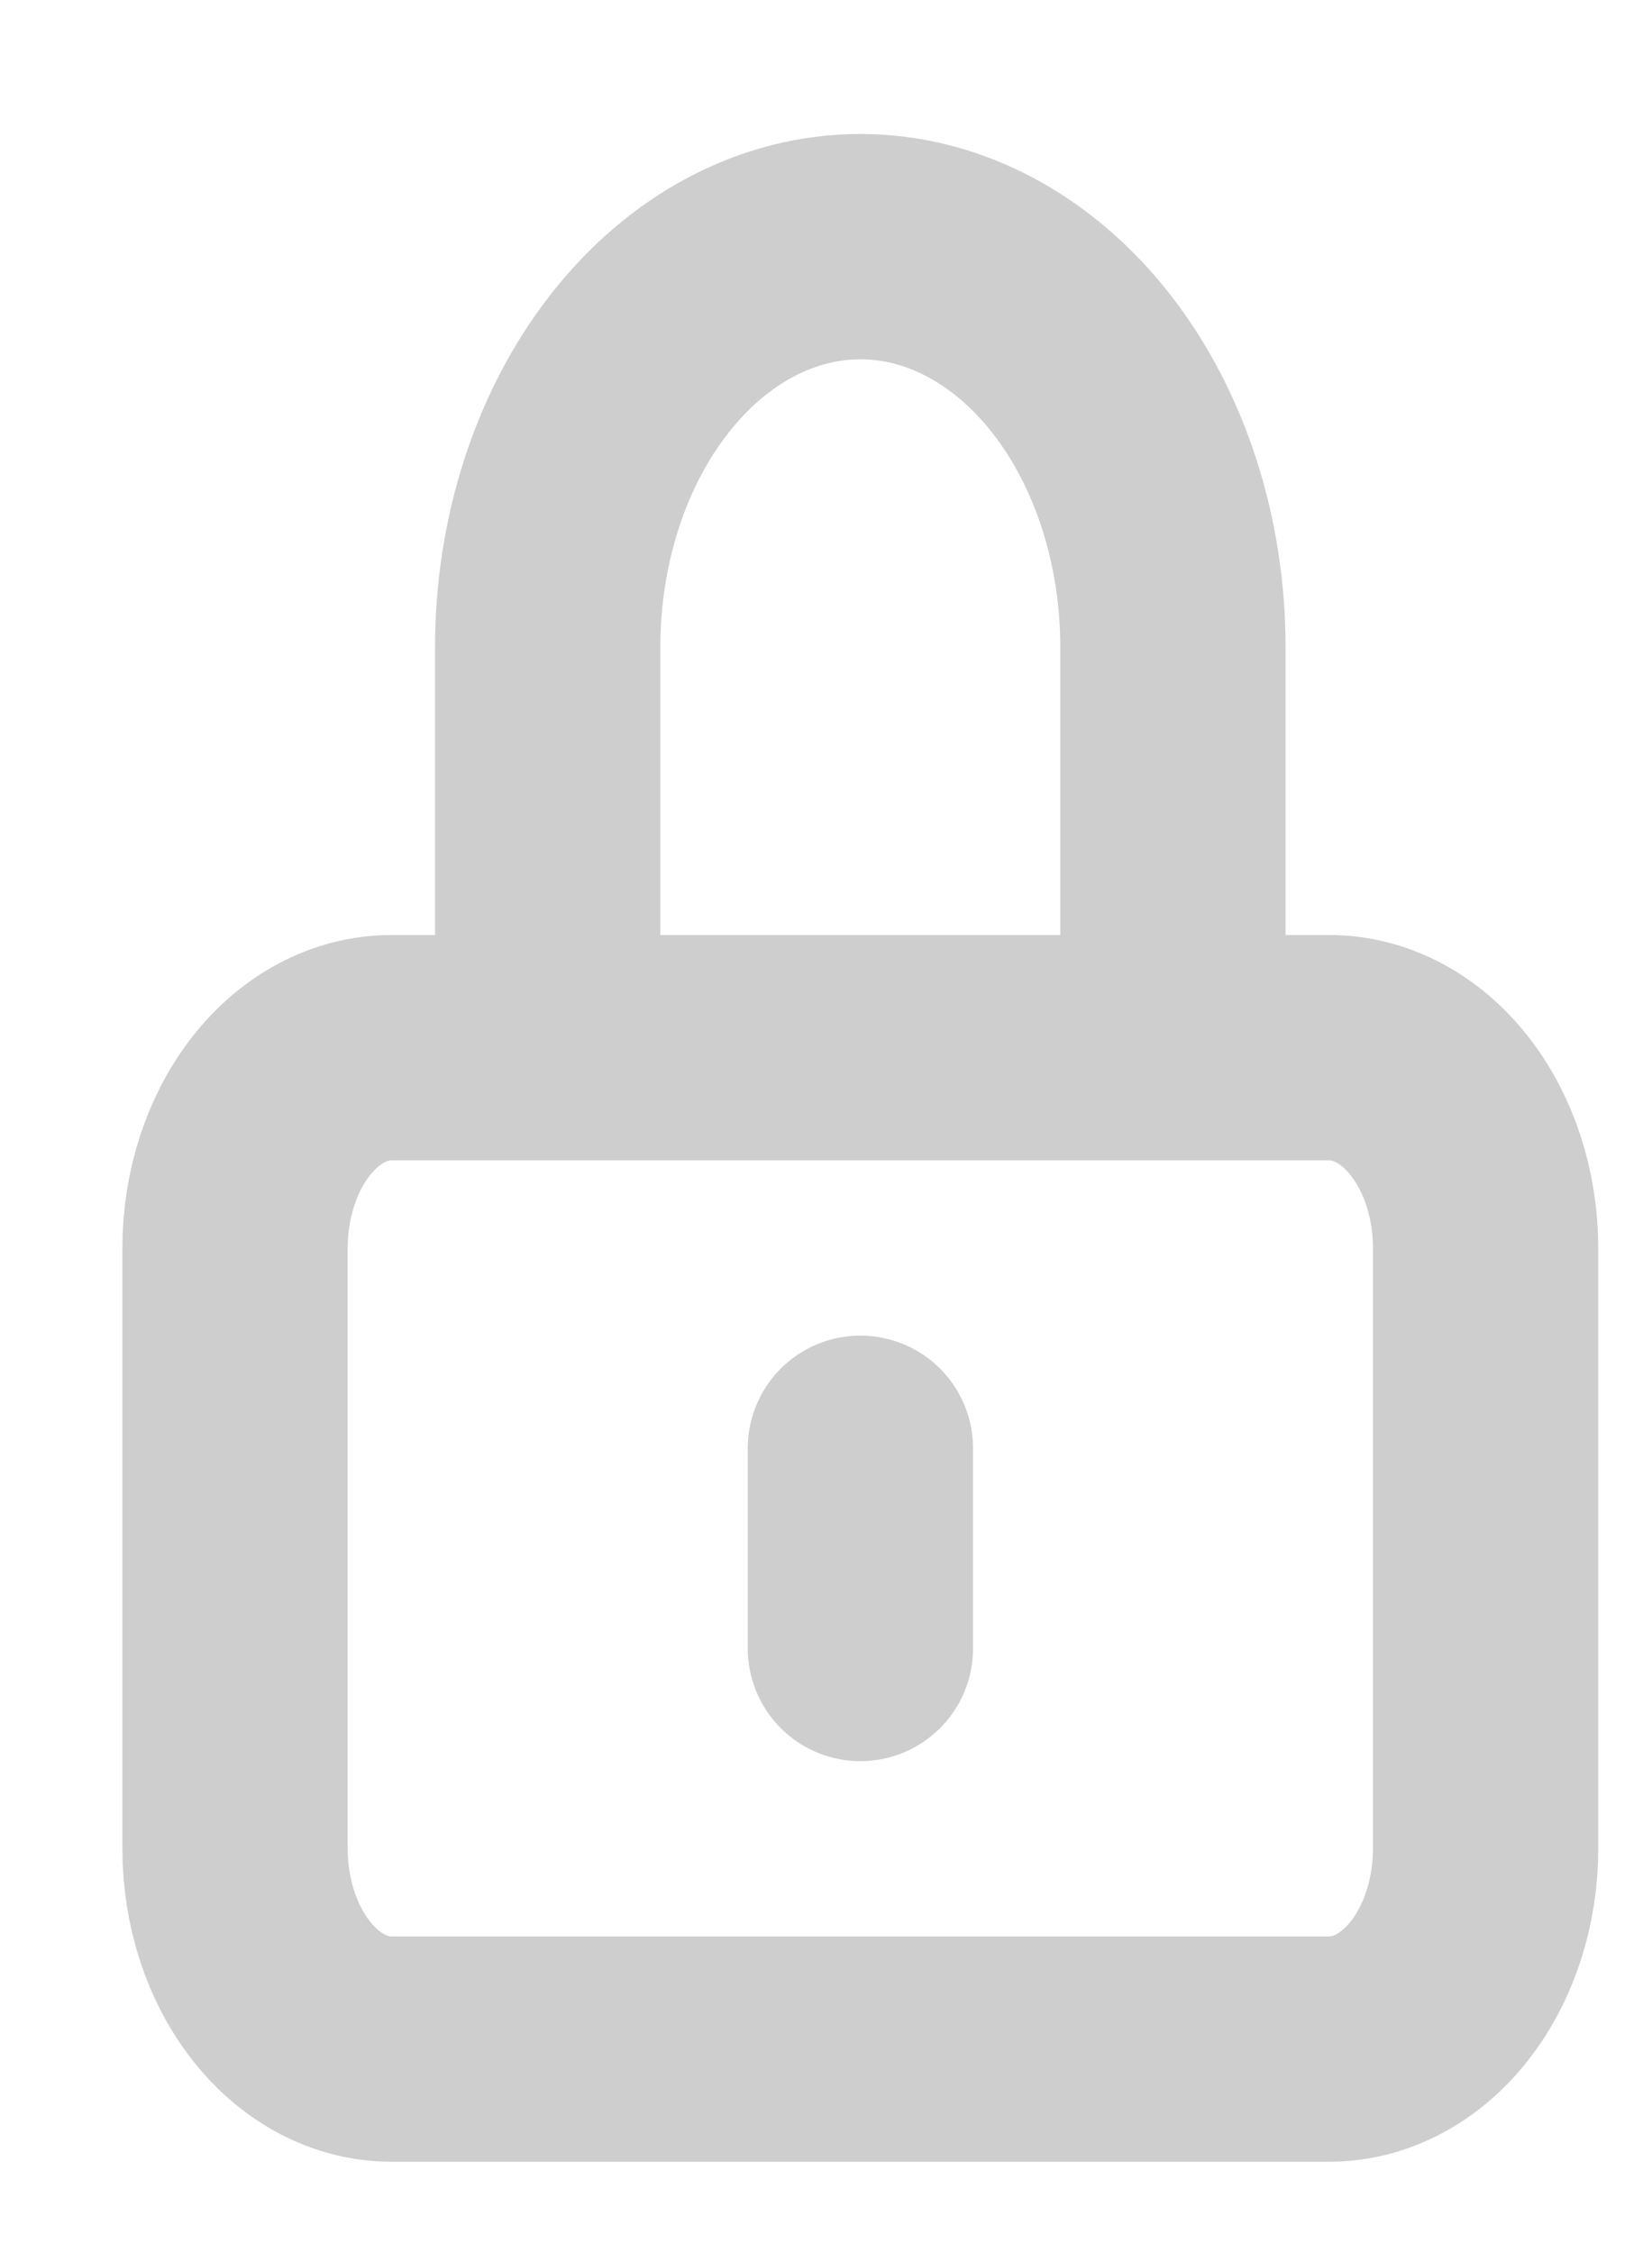 <svg width="11" height="15" viewBox="0 0 11 15" fill="none" xmlns="http://www.w3.org/2000/svg">
<path d="M5.729 9.642V10.975M2.606 13.642H8.851C9.127 13.642 9.392 13.501 9.587 13.251C9.782 13.001 9.892 12.662 9.892 12.308V8.308C9.892 7.955 9.782 7.616 9.587 7.366C9.392 7.116 9.127 6.975 8.851 6.975H2.606C2.33 6.975 2.065 7.116 1.87 7.366C1.675 7.616 1.565 7.955 1.565 8.308V12.308C1.565 12.662 1.675 13.001 1.87 13.251C2.065 13.501 2.33 13.642 2.606 13.642ZM7.81 6.975V4.308C7.81 3.601 7.591 2.923 7.201 2.423C6.81 1.923 6.281 1.642 5.729 1.642C5.177 1.642 4.647 1.923 4.257 2.423C3.866 2.923 3.647 3.601 3.647 4.308V6.975H7.81Z" stroke="#CECECE" stroke-width="1.5" stroke-linecap="round" stroke-linejoin="round"/>
</svg>
